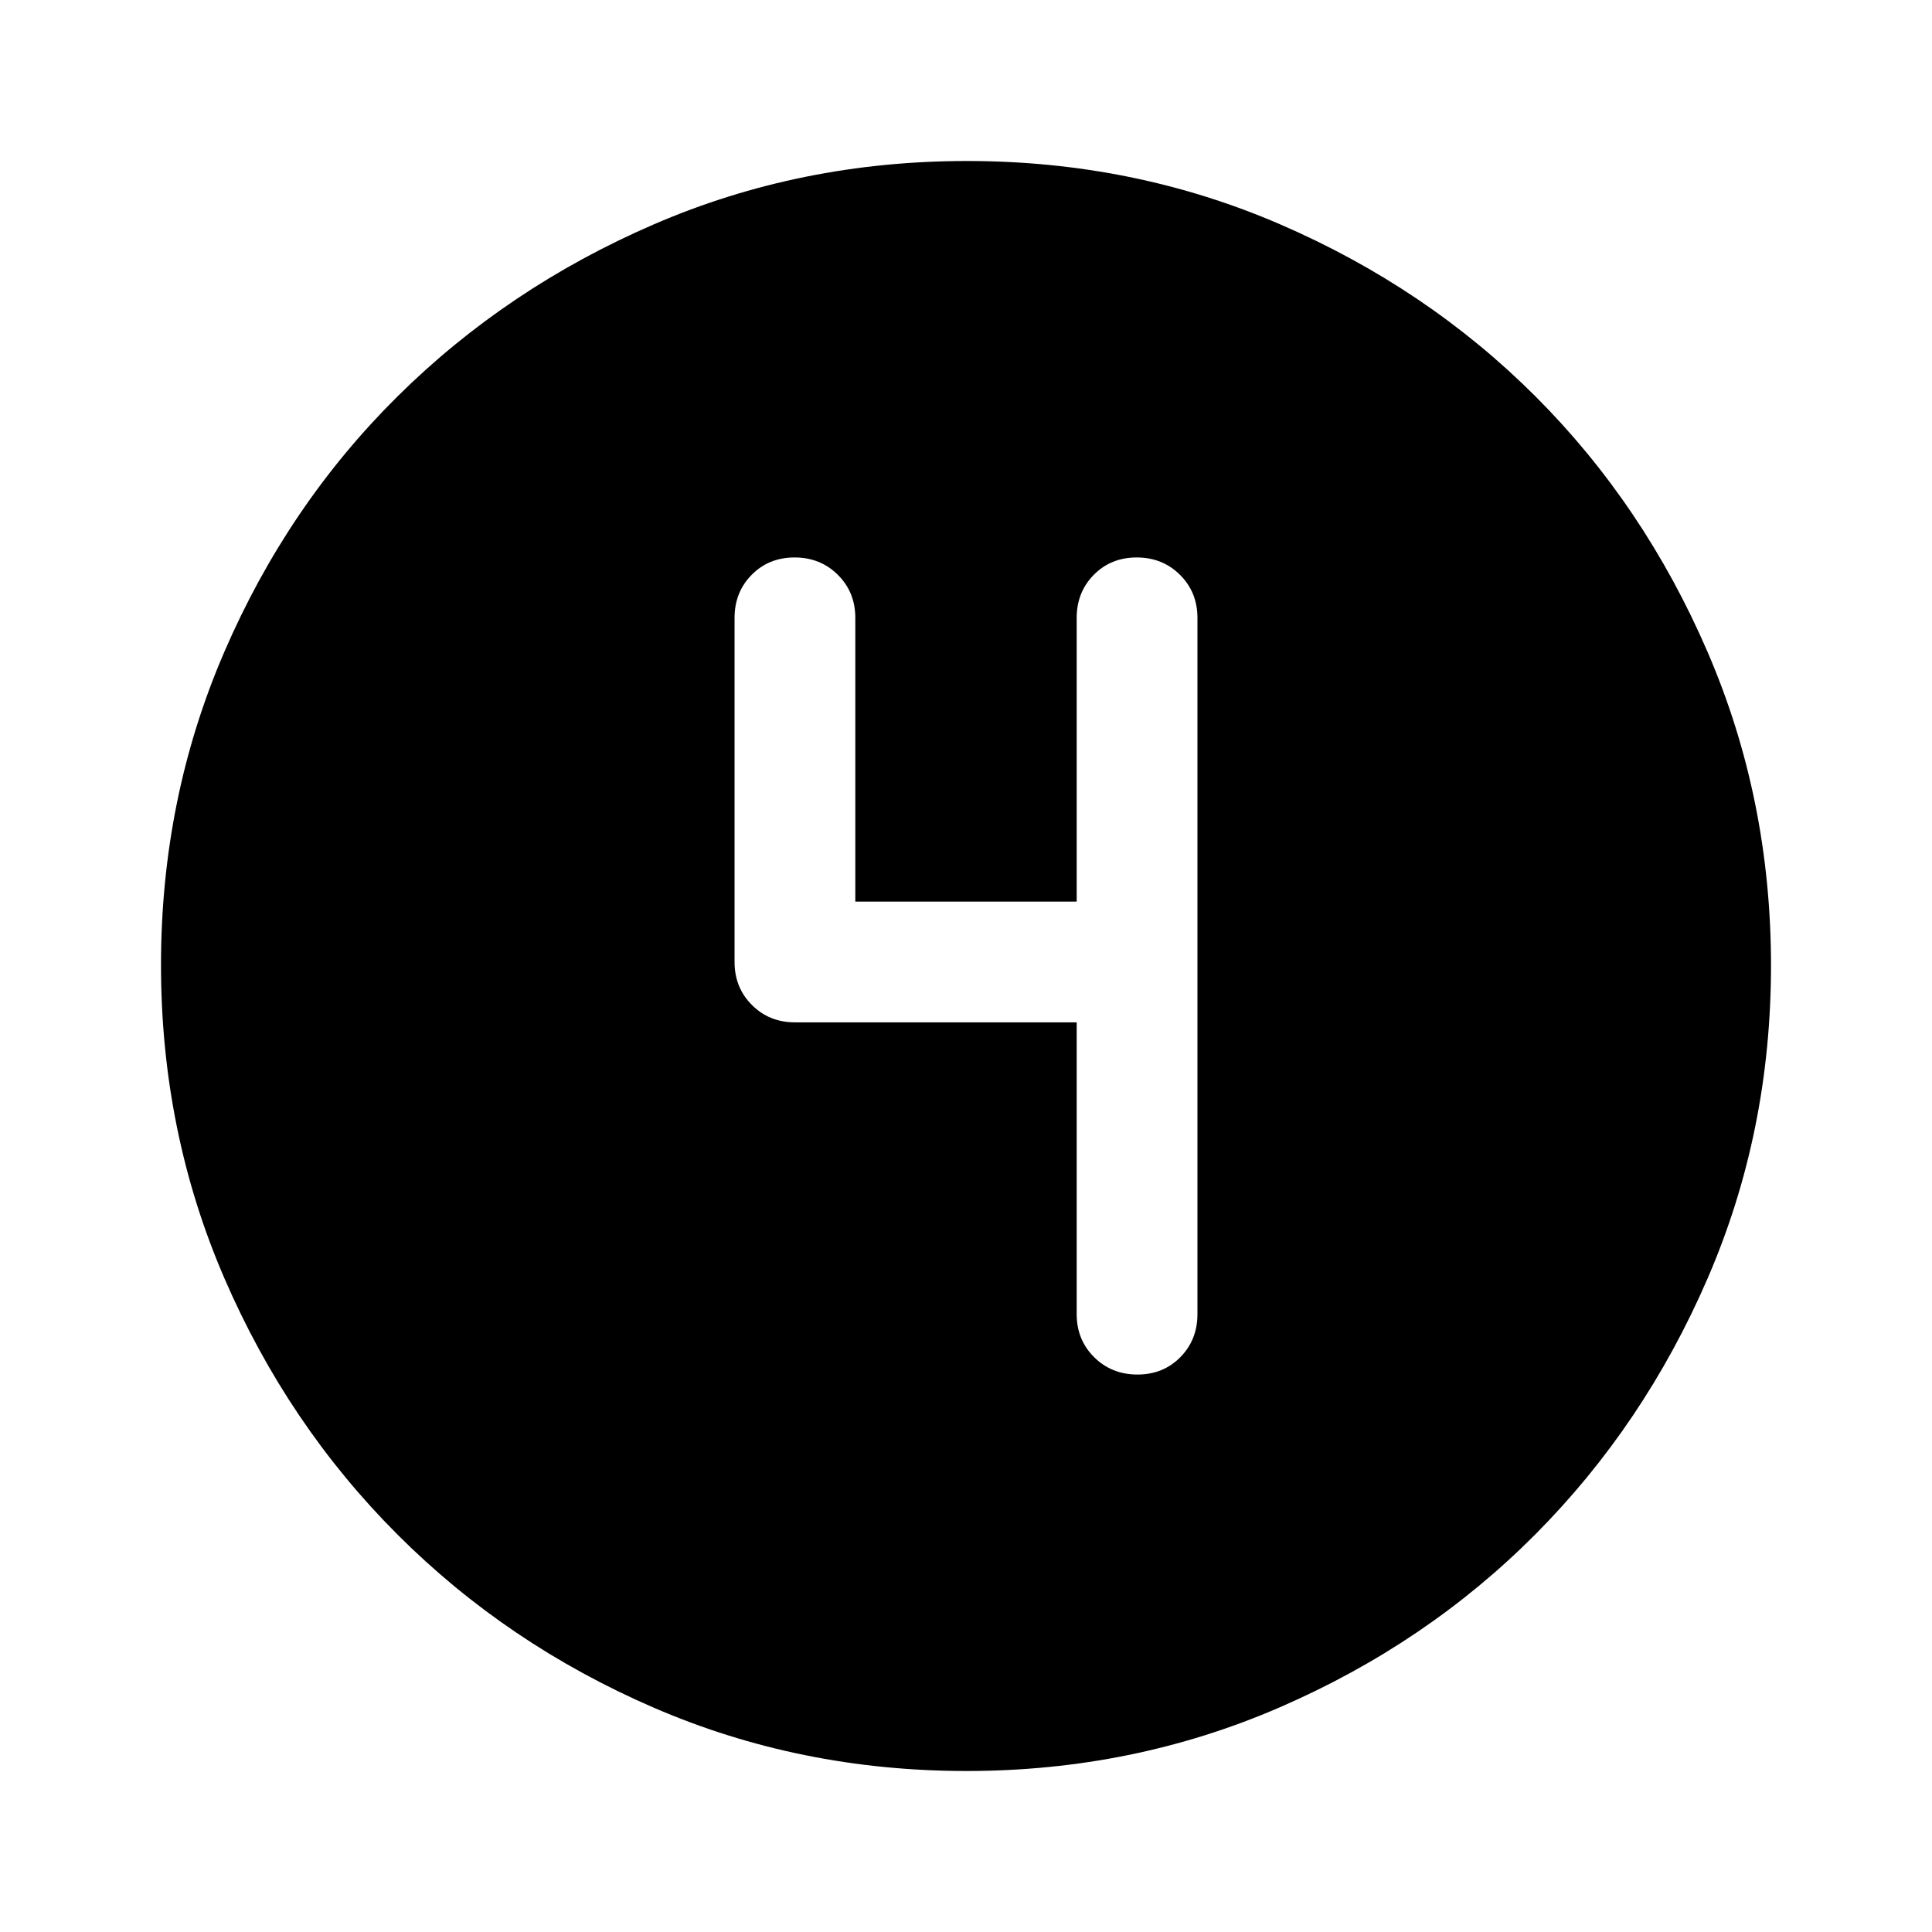 <svg xmlns="http://www.w3.org/2000/svg" width="48" height="48" viewBox="0 96 960 960"><path d="M480.266 976q-82.734 0-155.5-31.5t-127.266-86q-54.5-54.5-86-127.341Q80 658.319 80 575.5q0-82.819 31.5-155.659Q143 347 197.5 293t127.341-85.5Q397.681 176 480.5 176q82.819 0 155.659 31.5Q709 239 763 293t85.5 127Q880 493 880 575.734q0 82.734-31.5 155.5T763 858.316q-54 54.316-127 86Q563 976 480.266 976ZM535 604v145q0 12.75 8.675 21.375 8.676 8.625 21.5 8.625 12.825 0 21.325-8.625T595 749V403q0-12.75-8.675-21.375-8.676-8.625-21.5-8.625-12.825 0-21.325 8.625T535 403v141H425V403q0-12.75-8.675-21.375-8.676-8.625-21.5-8.625-12.825 0-21.325 8.625T365 403v171q0 12.75 8.625 21.375T395 604h140Z"/></svg>
